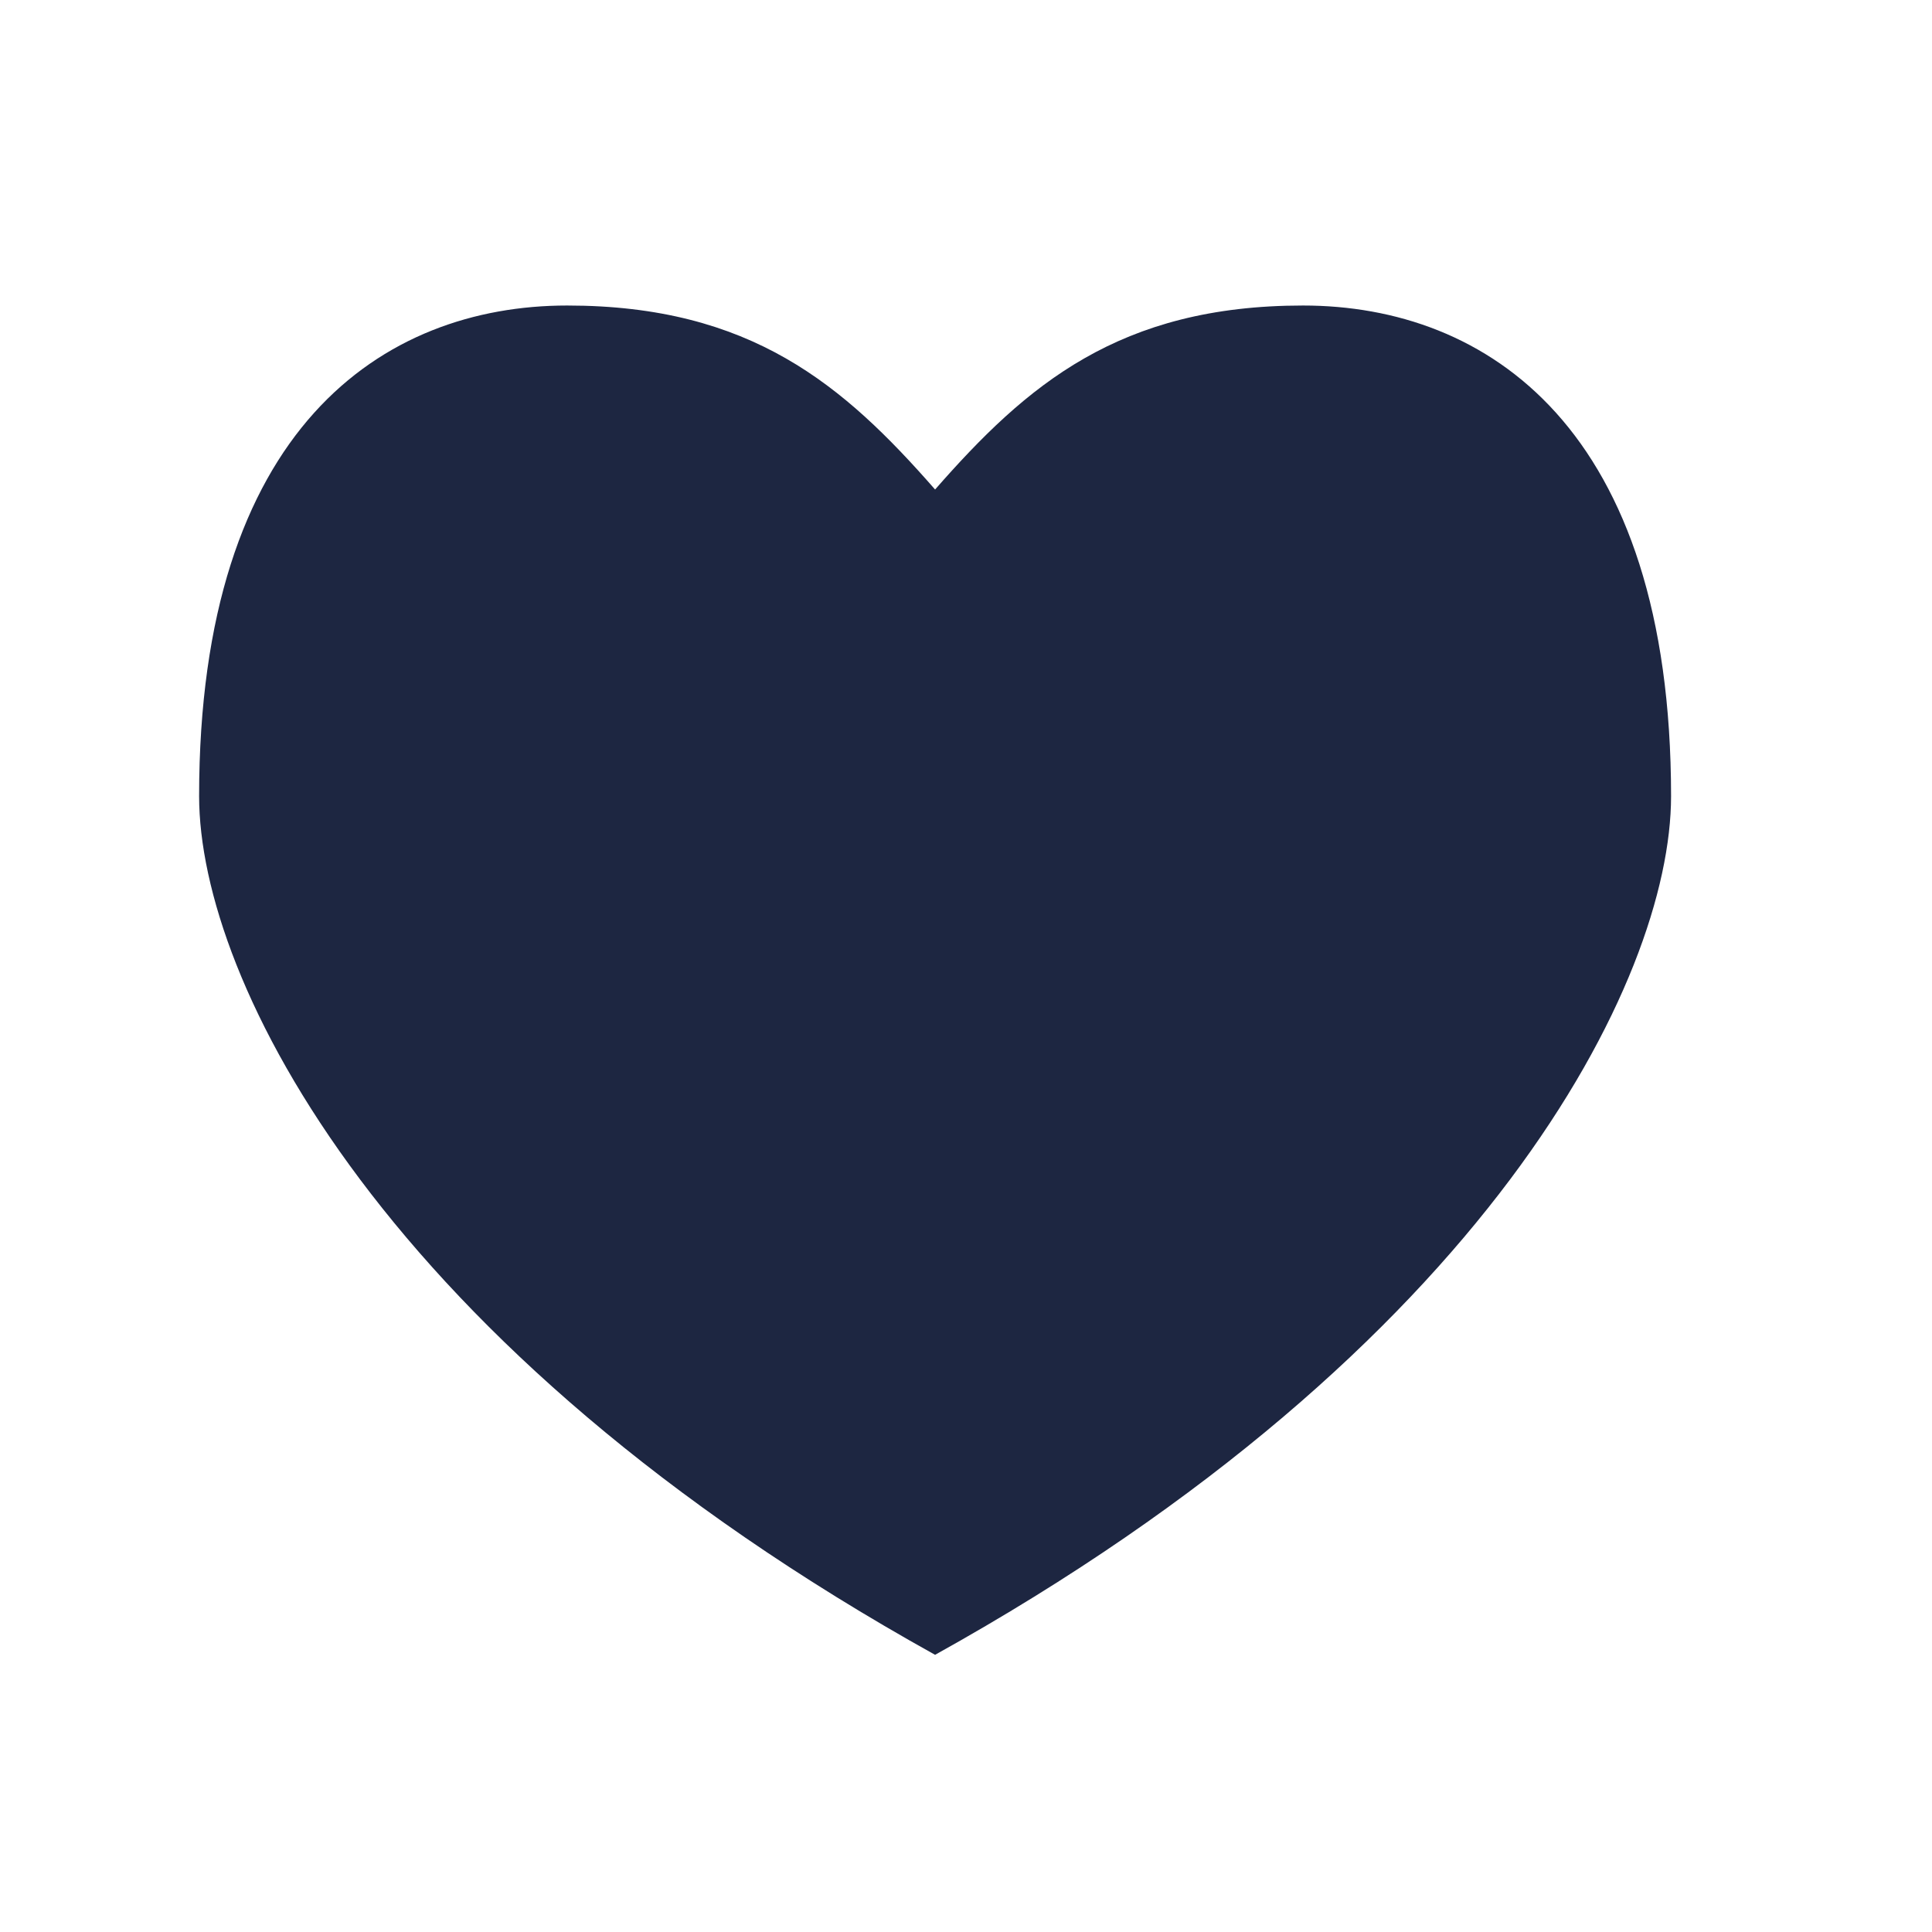 <?xml version="1.0" encoding="utf-8"?>
<!-- Generator: Adobe Illustrator 17.0.0, SVG Export Plug-In . SVG Version: 6.00 Build 0)  -->
<!DOCTYPE svg PUBLIC "-//W3C//DTD SVG 1.1//EN" "http://www.w3.org/Graphics/SVG/1.1/DTD/svg11.dtd">
<svg version="1.1" id="Capa_1" xmlns="http://www.w3.org/2000/svg" xmlns:xlink="http://www.w3.org/1999/xlink" x="0px" y="0px"
	 width="1000px" height="1000px" viewBox="0 0 1000 1000" enable-background="new 0 0 1000 1000" xml:space="preserve">
<polygon display="none" fill-rule="evenodd" clip-rule="evenodd" fill="#FFFFFF" points="423.5,752 583.1,752 370.3,539.2 
	849.1,539.2 849.1,432.8 370.3,432.8 583.1,220 423.5,220 157.5,486 "/>
<path fill-rule="evenodd" clip-rule="evenodd" fill="#1D2641" d="M674.47,158.138c-95.235,0-143.133,41.154-190.47,95.235
	c-47.339-54.081-95.235-95.235-190.47-95.235s-190.47,63.49-190.47,253.961c0,95.235,95.235,285.706,380.941,444.431
	c285.706-158.725,380.941-349.196,380.941-444.431C864.941,221.628,769.706,158.138,674.47,158.138z"/>
</svg>
